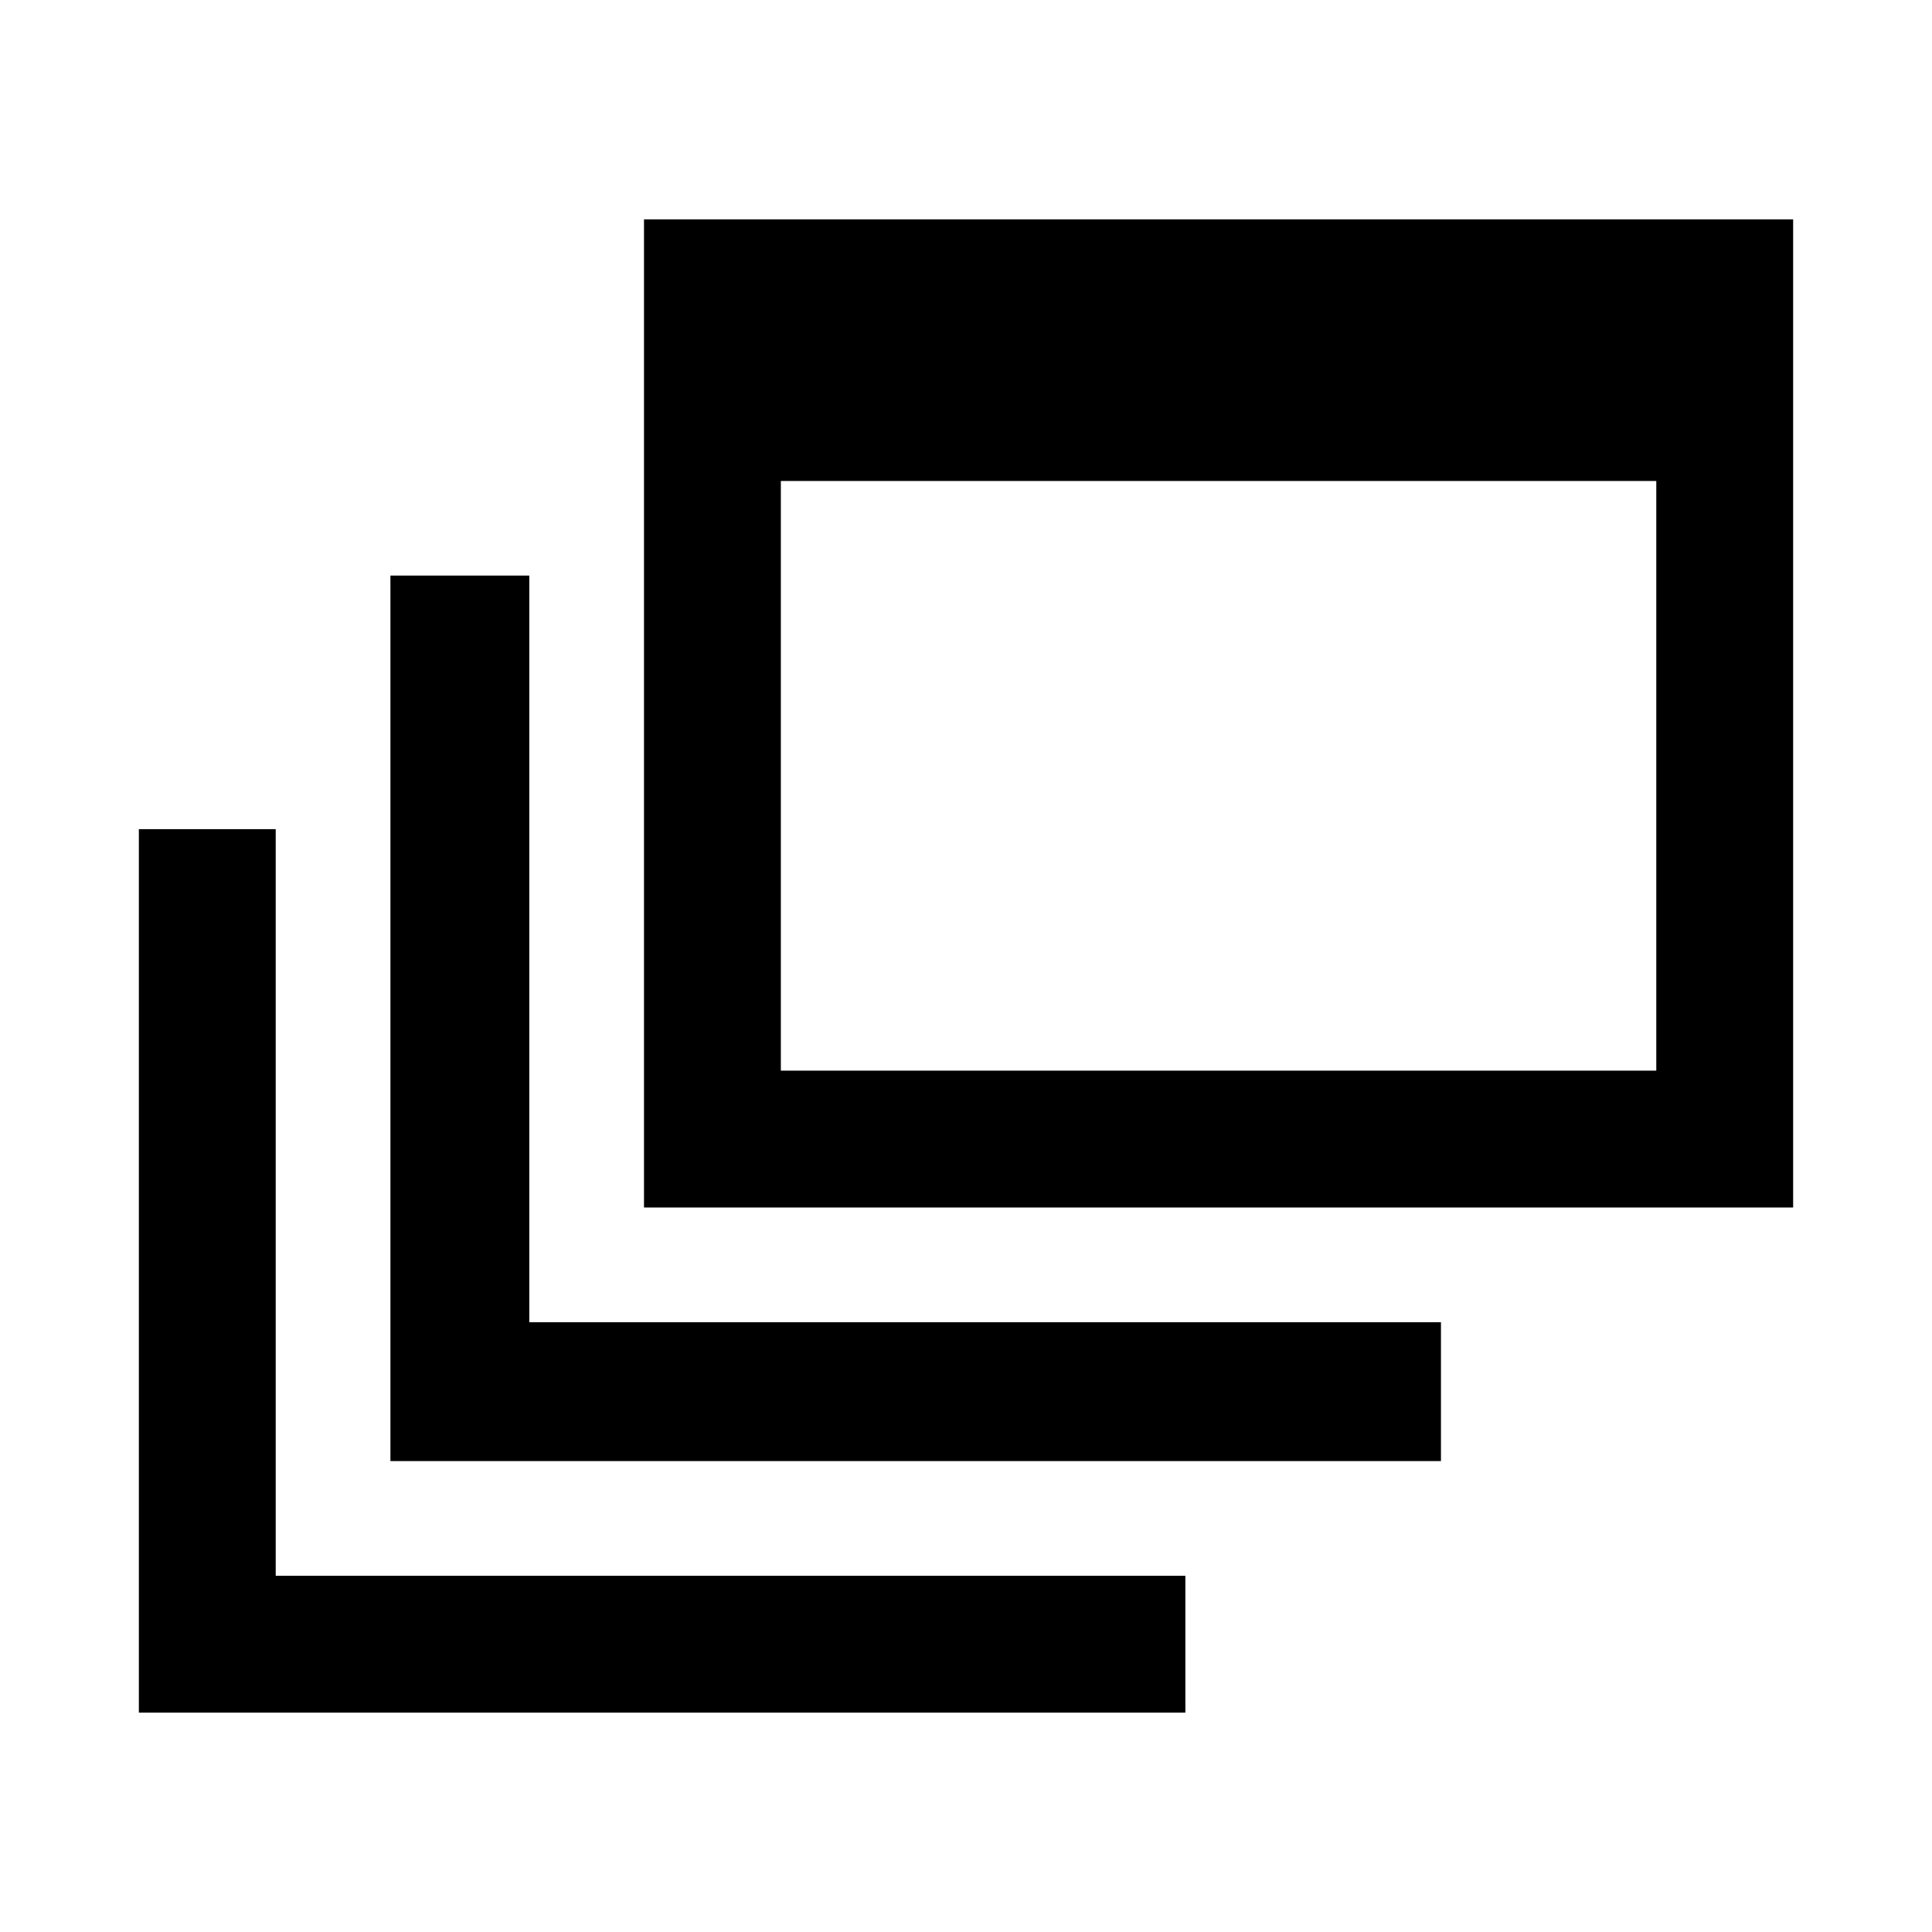 <svg xmlns="http://www.w3.org/2000/svg" height="48" width="48"><path d="M9.7 36.3V14.3H13.15V32.85H35.8V36.3ZM16 30V5.45H44.55V30ZM19.4 26.6H41.15V11.95H19.4ZM3.45 42.55V20.6H6.85V39.15H29.45V42.55Z"/></svg>